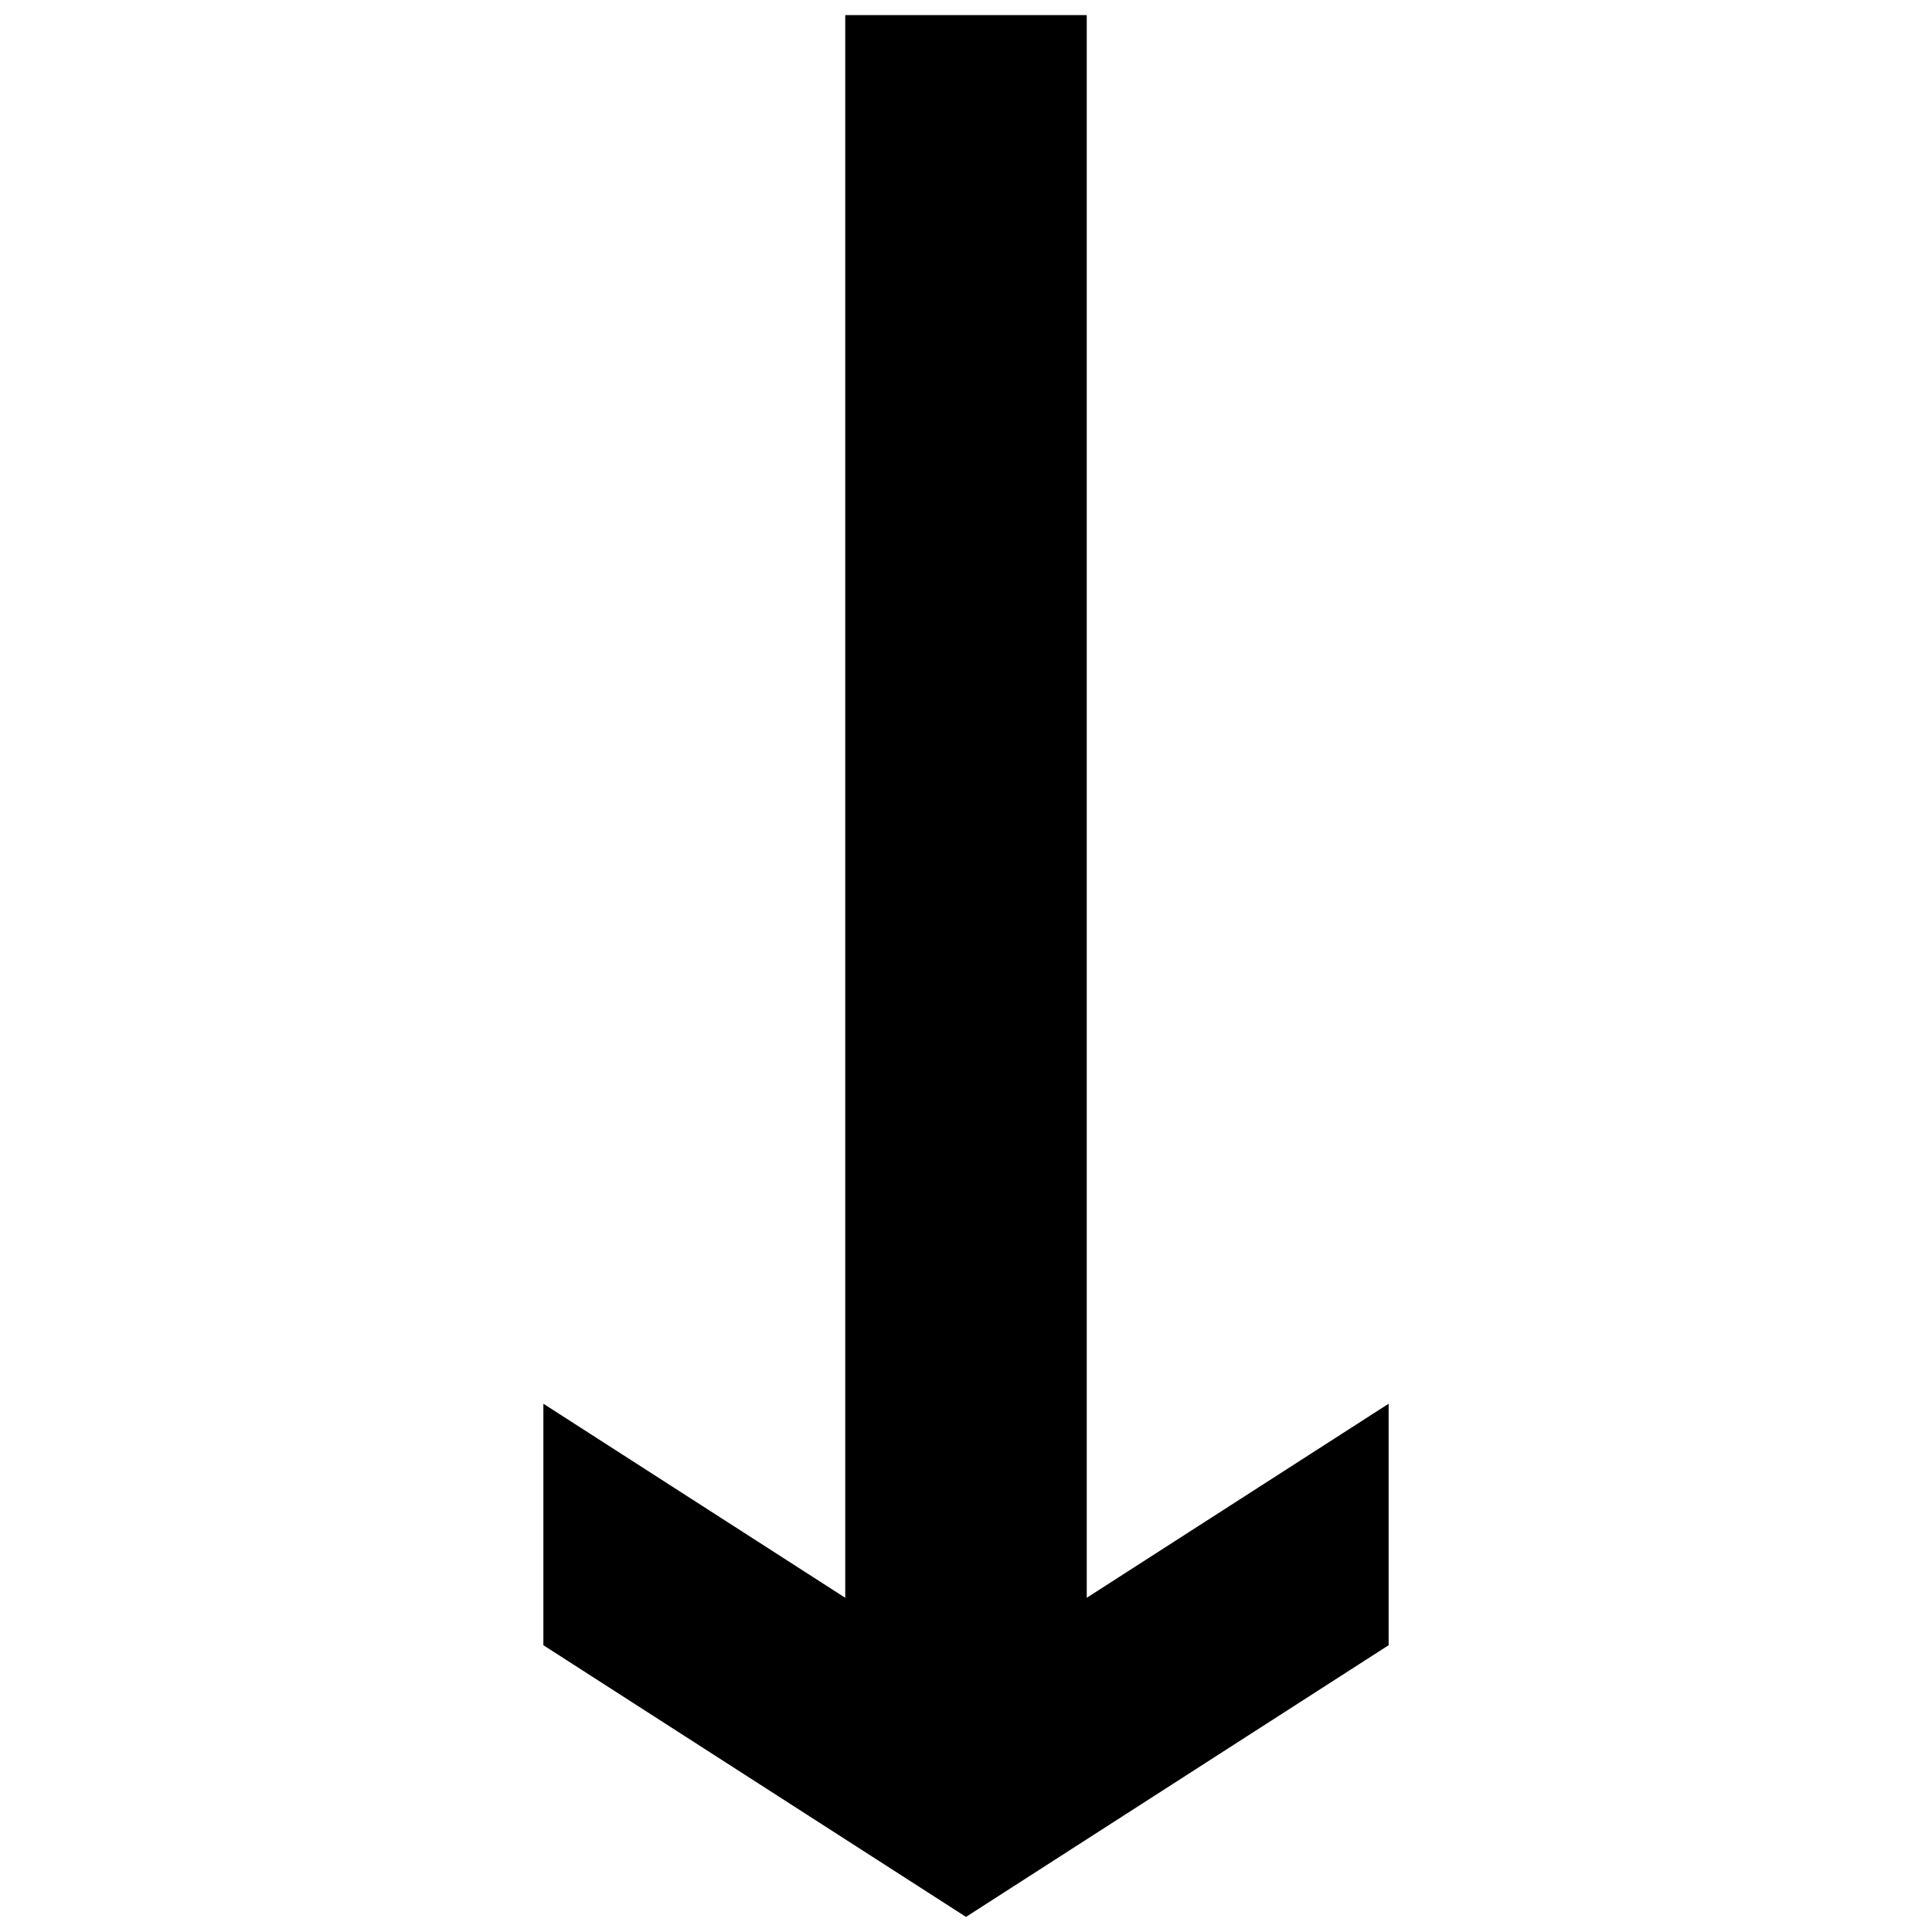 <svg data-icon="arrow-thick" version="1.1" xmlns="http://www.w3.org/2000/svg" width="128" height="128" class="iconic iconic-arrow-thick iconic-size-lg iconic-arrow-thick-bottom-line-oblique" viewBox="0 0 128 128">
  <g>
    <title>Arrow Thick Bottom Line Oblique</title>
  </g>
  <g data-width="57" data-height="126" data-defaultMaxHeight="76" class="iconic-container" transform=" translate(35 1)">
    <path stroke="#000" stroke-width="16" stroke-miterlimit="10" class="iconic-arrow-thick-stem iconic-property-stroke" d="M0 38h110" fill="none" transform=" rotate(90 64 64 ) translate(0 61)"></path>
    <path class="iconic-arrow-thick-head iconic-arrow-thick-head-line-oblique iconic-property-fill" d="M126 38l-18-28h-16l18 28-18 28h16z" display="inline" transform=" rotate(90 64 64 ) translate(0 61)"></path>
  </g>
</svg>
